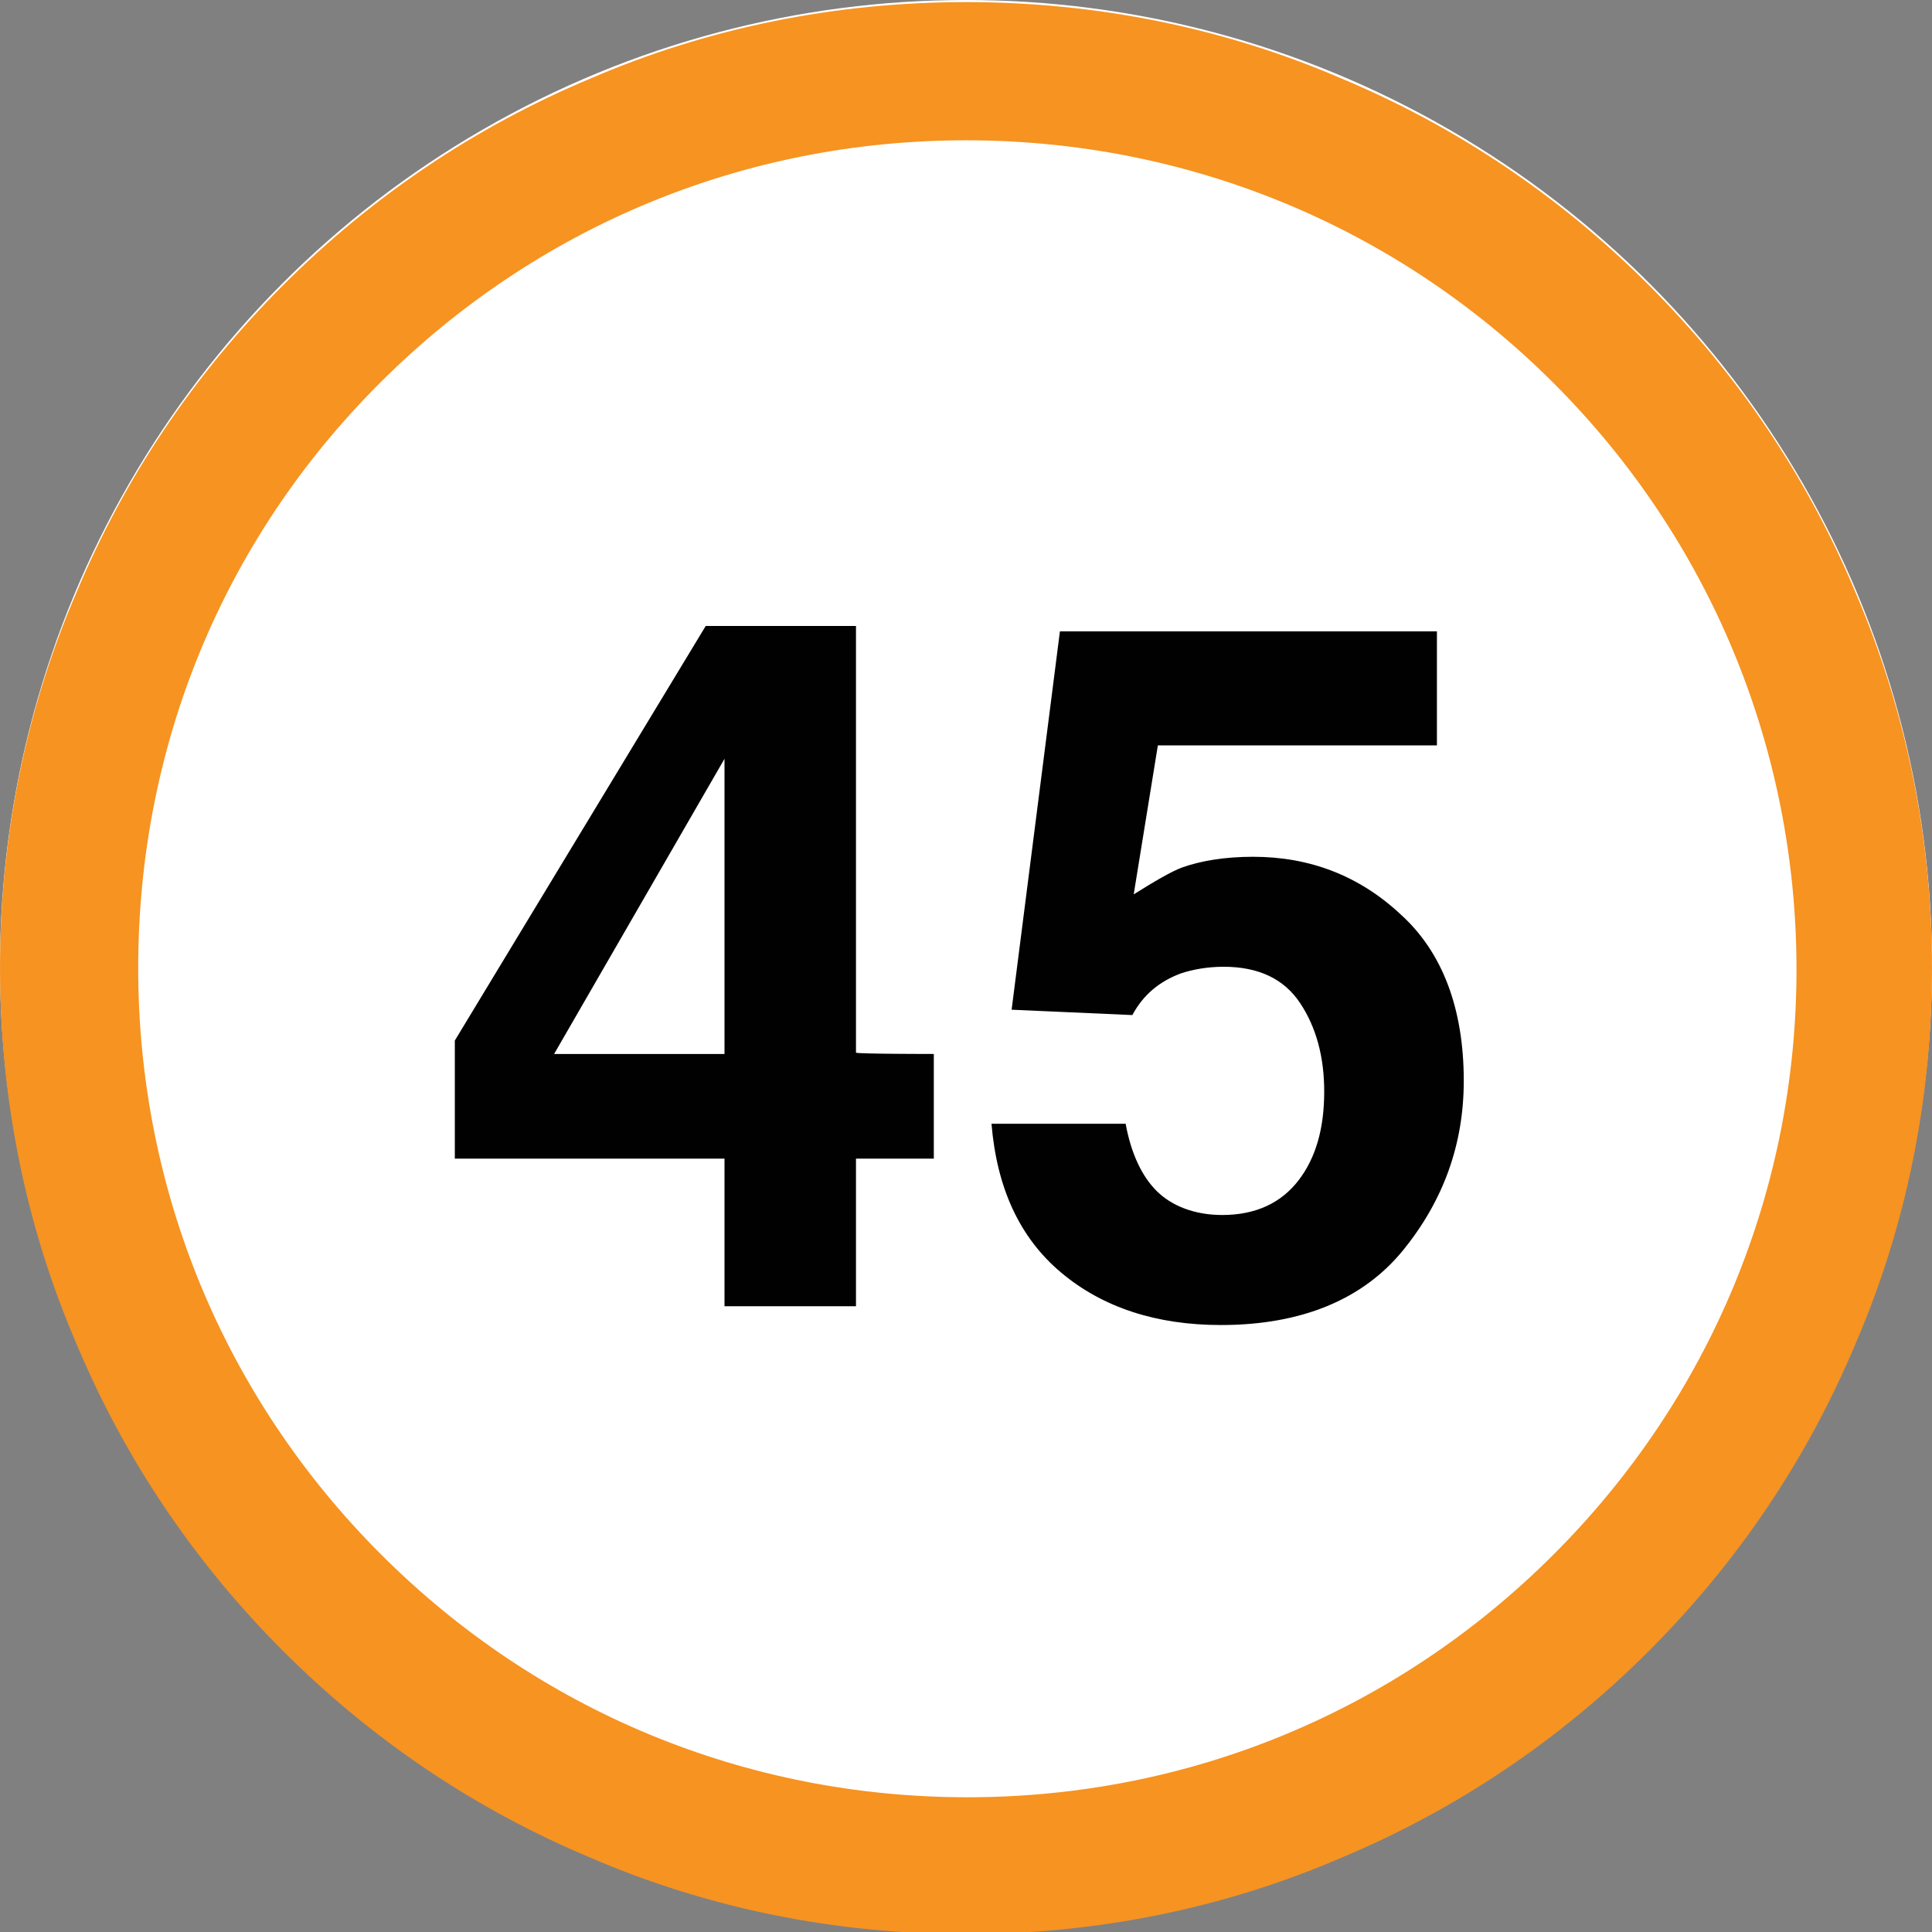<?xml version="1.0" encoding="utf-8"?>
<!-- Generator: Adobe Illustrator 16.0.0, SVG Export Plug-In . SVG Version: 6.00 Build 0)  -->
<!DOCTYPE svg PUBLIC "-//W3C//DTD SVG 1.1//EN" "http://www.w3.org/Graphics/SVG/1.1/DTD/svg11.dtd">
<svg version="1.1" id="_x35_0m" xmlns="http://www.w3.org/2000/svg" xmlns:xlink="http://www.w3.org/1999/xlink" x="0px" y="0px"
	 width="144px" height="144px" viewBox="0 0 144 144" enable-background="new 0 0 144 144" xml:space="preserve">
<rect x="0" y="0" width="144" height="144" fill="#808080" stroke="none"/>
<circle fill="#FFFFFF" cx="72" cy="72" r="72"/>
<g>
	<path fill="#F69321" d="M72,144.157c-9.7,0-19.2-1.899-28-5.7c-8.6-3.6-16.3-8.8-22.9-15.4c-6.6-6.6-11.8-14.301-15.399-22.899
		c-3.8-8.8-5.7-18.3-5.7-28s1.9-19.2,5.7-28c3.6-8.601,8.8-16.3,15.399-22.899C27.7,14.657,35.4,9.457,44,5.857
		c8.8-3.801,18.3-5.7,28-5.7c9.699,0,19.2,1.899,28,5.7c8.6,3.6,16.3,8.8,22.899,15.4c6.601,6.6,11.801,14.299,15.4,22.899
		c3.8,8.9,5.7,18.3,5.7,28s-1.9,19.2-5.7,28c-3.6,8.599-8.8,16.3-15.4,22.899c-6.6,6.601-14.3,11.801-22.899,15.4
		C91.2,142.258,81.699,144.157,72,144.157z M72,10.457c-16.5,0-32,6.4-43.699,18.1c-11.7,11.7-18,27.1-18,43.601
		s6.399,31.999,18.1,43.7c11.699,11.699,27.2,18.1,43.699,18.1c16.501,0,32-6.4,43.7-18.1
		c11.699-11.701,18.101-27.199,18.101-43.601c0-16.399-6.401-32-18.101-43.7C104.1,16.857,88.5,10.457,72,10.457z"/>
	<g>
		<path fill="#010101" d="M69.601,78.557v7.8H63.8v11.001H54V86.356H33.9v-8.8l18.7-30.9H63.8v31.801
			C63.8,78.557,69.601,78.557,69.601,78.557z M41.3,78.557H54v-22L41.3,78.557z"/>
		<path fill="#010101" d="M91.2,72.057c-1.2,0-2.3,0.2-3.2,0.5c-1.601,0.601-2.8,1.602-3.6,3.1l-9-0.399l3.6-28.2h28.1v8.5H86.3
			l-1.8,11.101c1.6-1,2.8-1.7,3.601-2c1.399-0.5,3.199-0.8,5.299-0.8c4.2,0,7.9,1.399,11.001,4.299c3.1,2.801,4.7,7,4.7,12.4
			c0,4.701-1.501,8.9-4.501,12.601s-7.6,5.601-13.601,5.601c-4.799,0-8.8-1.301-11.899-3.9s-4.8-6.301-5.2-11.101H83.9
			c0.399,2.2,1.199,3.9,2.3,5c1.1,1.101,2.8,1.8,4.899,1.8c2.5,0,4.4-0.9,5.7-2.6s1.9-3.9,1.9-6.6c0-2.6-0.601-4.801-1.8-6.601
			C95.699,72.957,93.8,72.057,91.2,72.057z"/>
	</g>
</g>
</svg>
